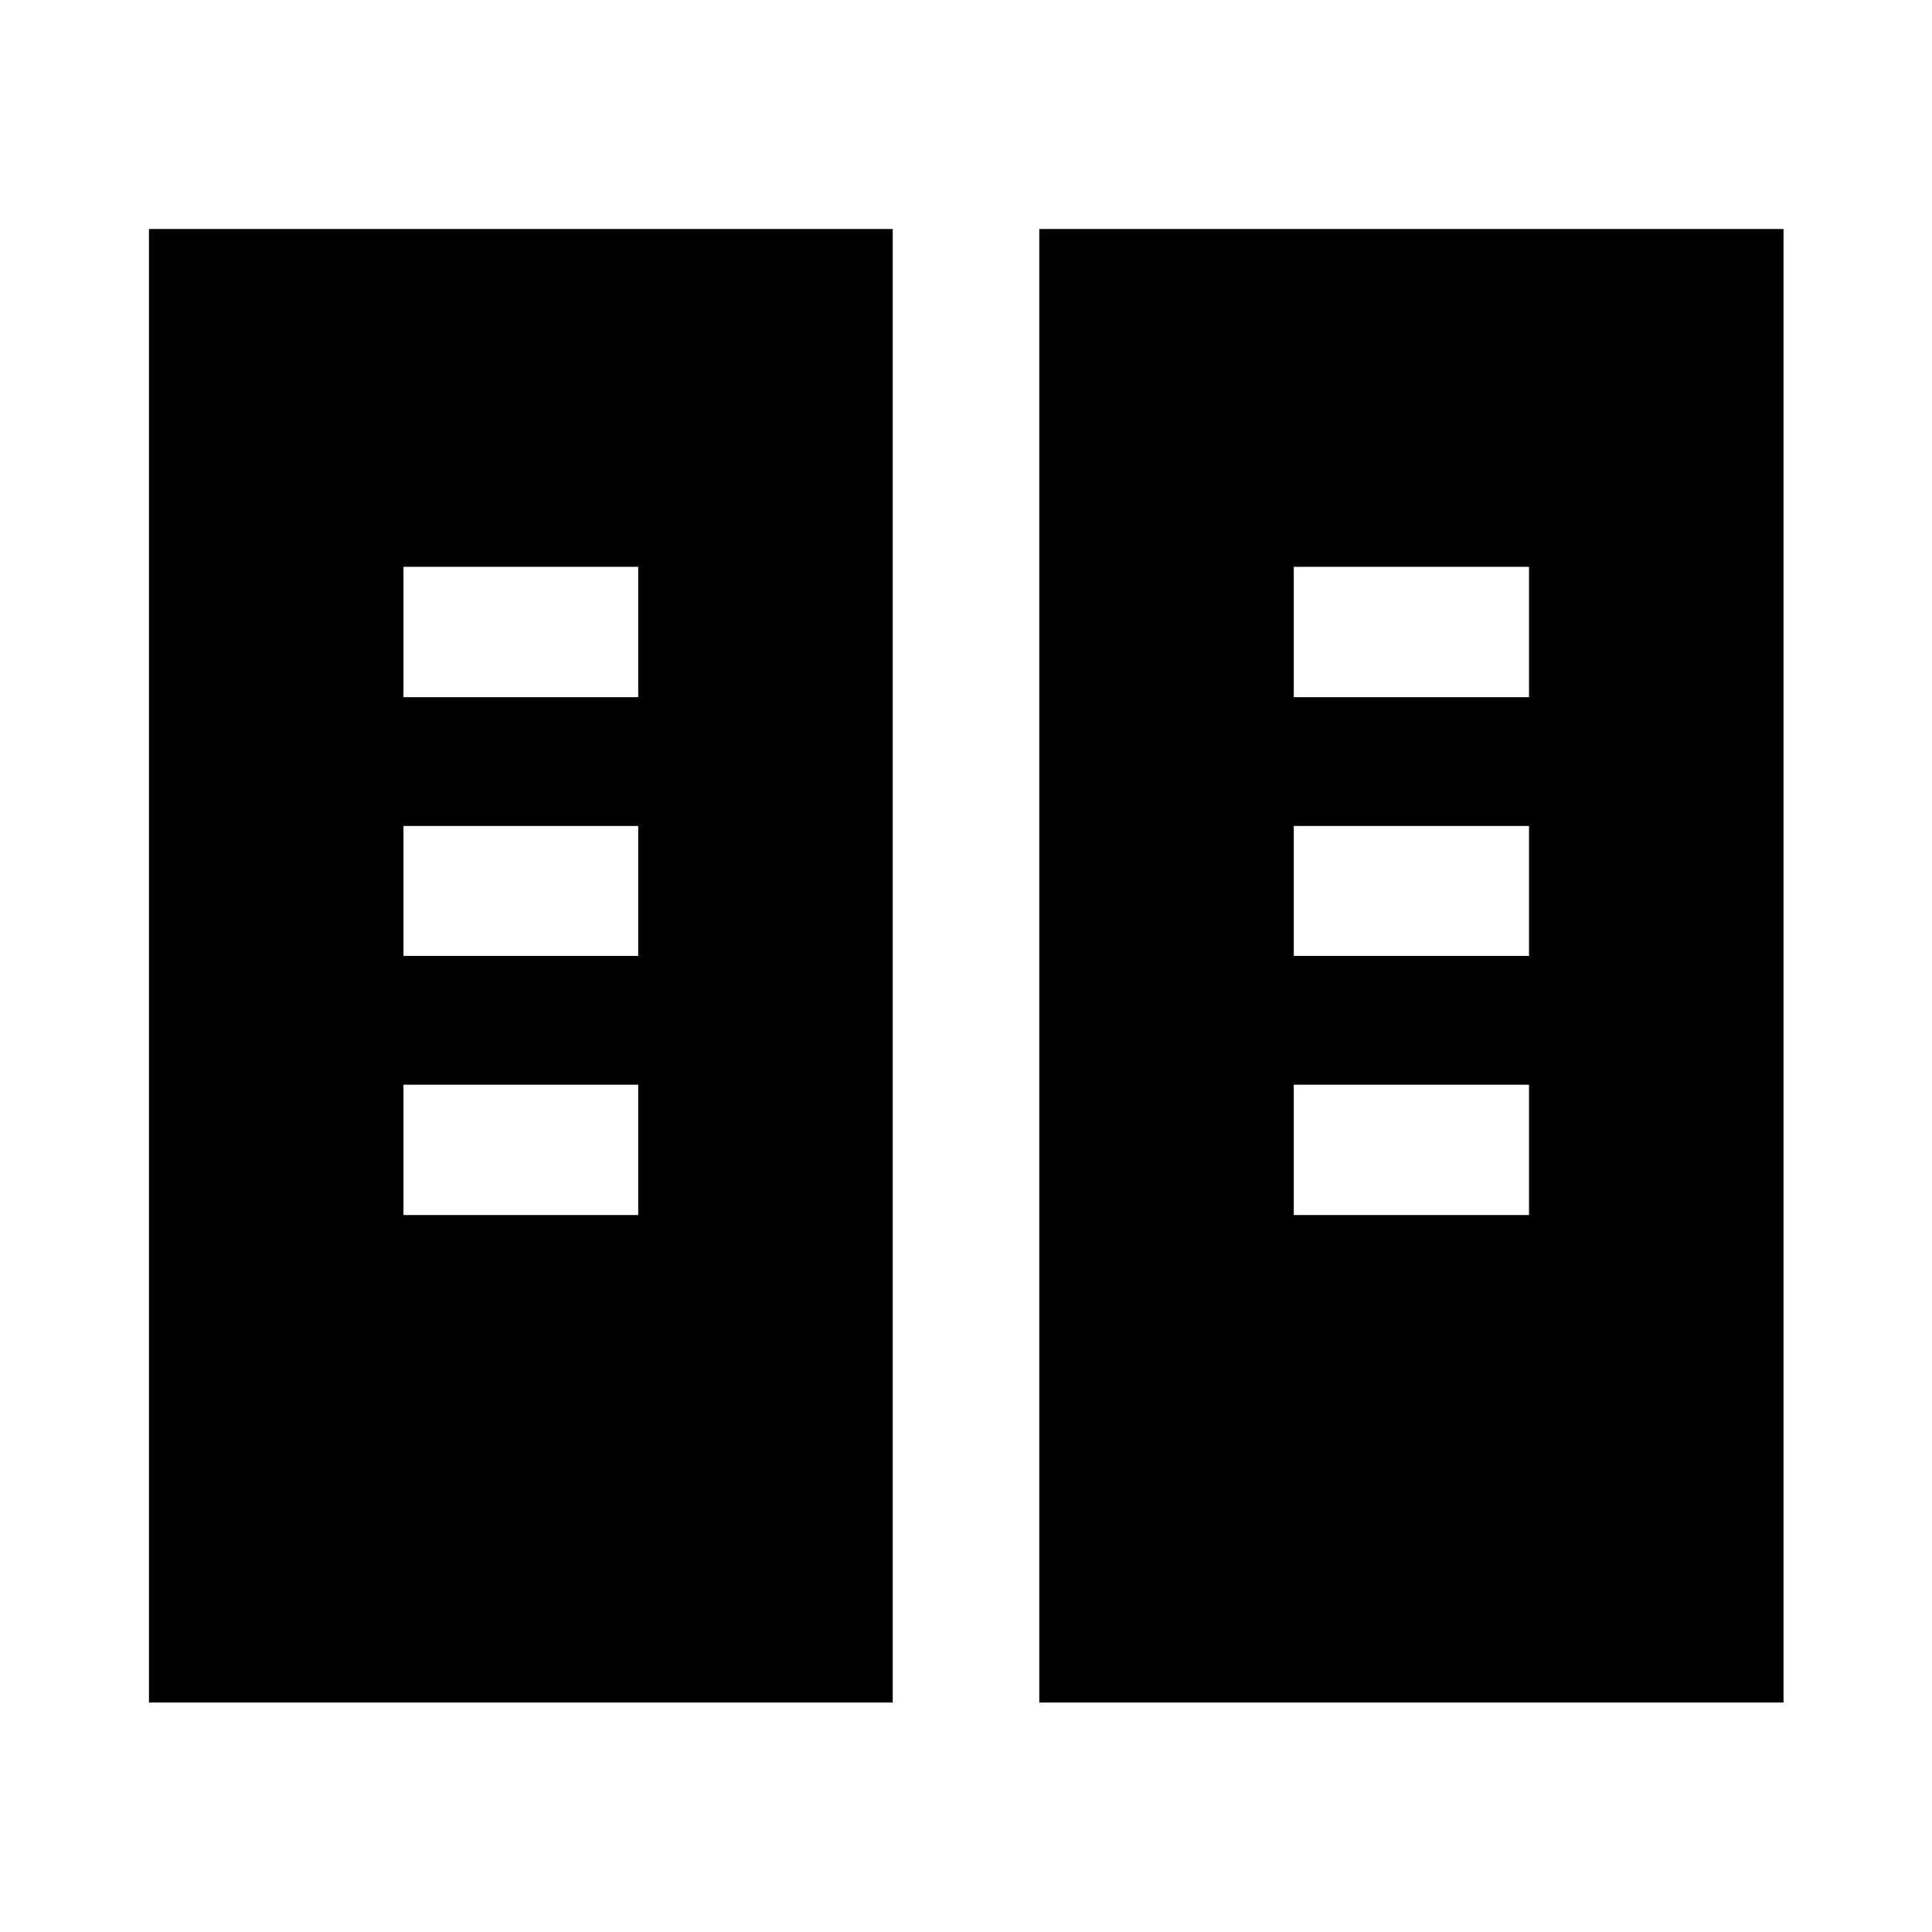 <svg xmlns="http://www.w3.org/2000/svg" width="48" height="48" viewBox="0 -960 960 960"><path d="M74.02-114.02v-732.2h369.57v732.2H74.02Zm442.39 0v-732.2h369.81v732.2H516.41ZM200.48-356.24h116.65v-64.78H200.48v64.78Zm442.39 0h116.89v-64.78H642.87v64.78ZM200.48-485.02h116.65v-64.55H200.48v64.55Zm442.39 0h116.89v-64.55H642.87v64.55ZM200.48-613.57h116.65v-64.78H200.48v64.78Zm442.39 0h116.89v-64.78H642.87v64.78Z"/></svg>